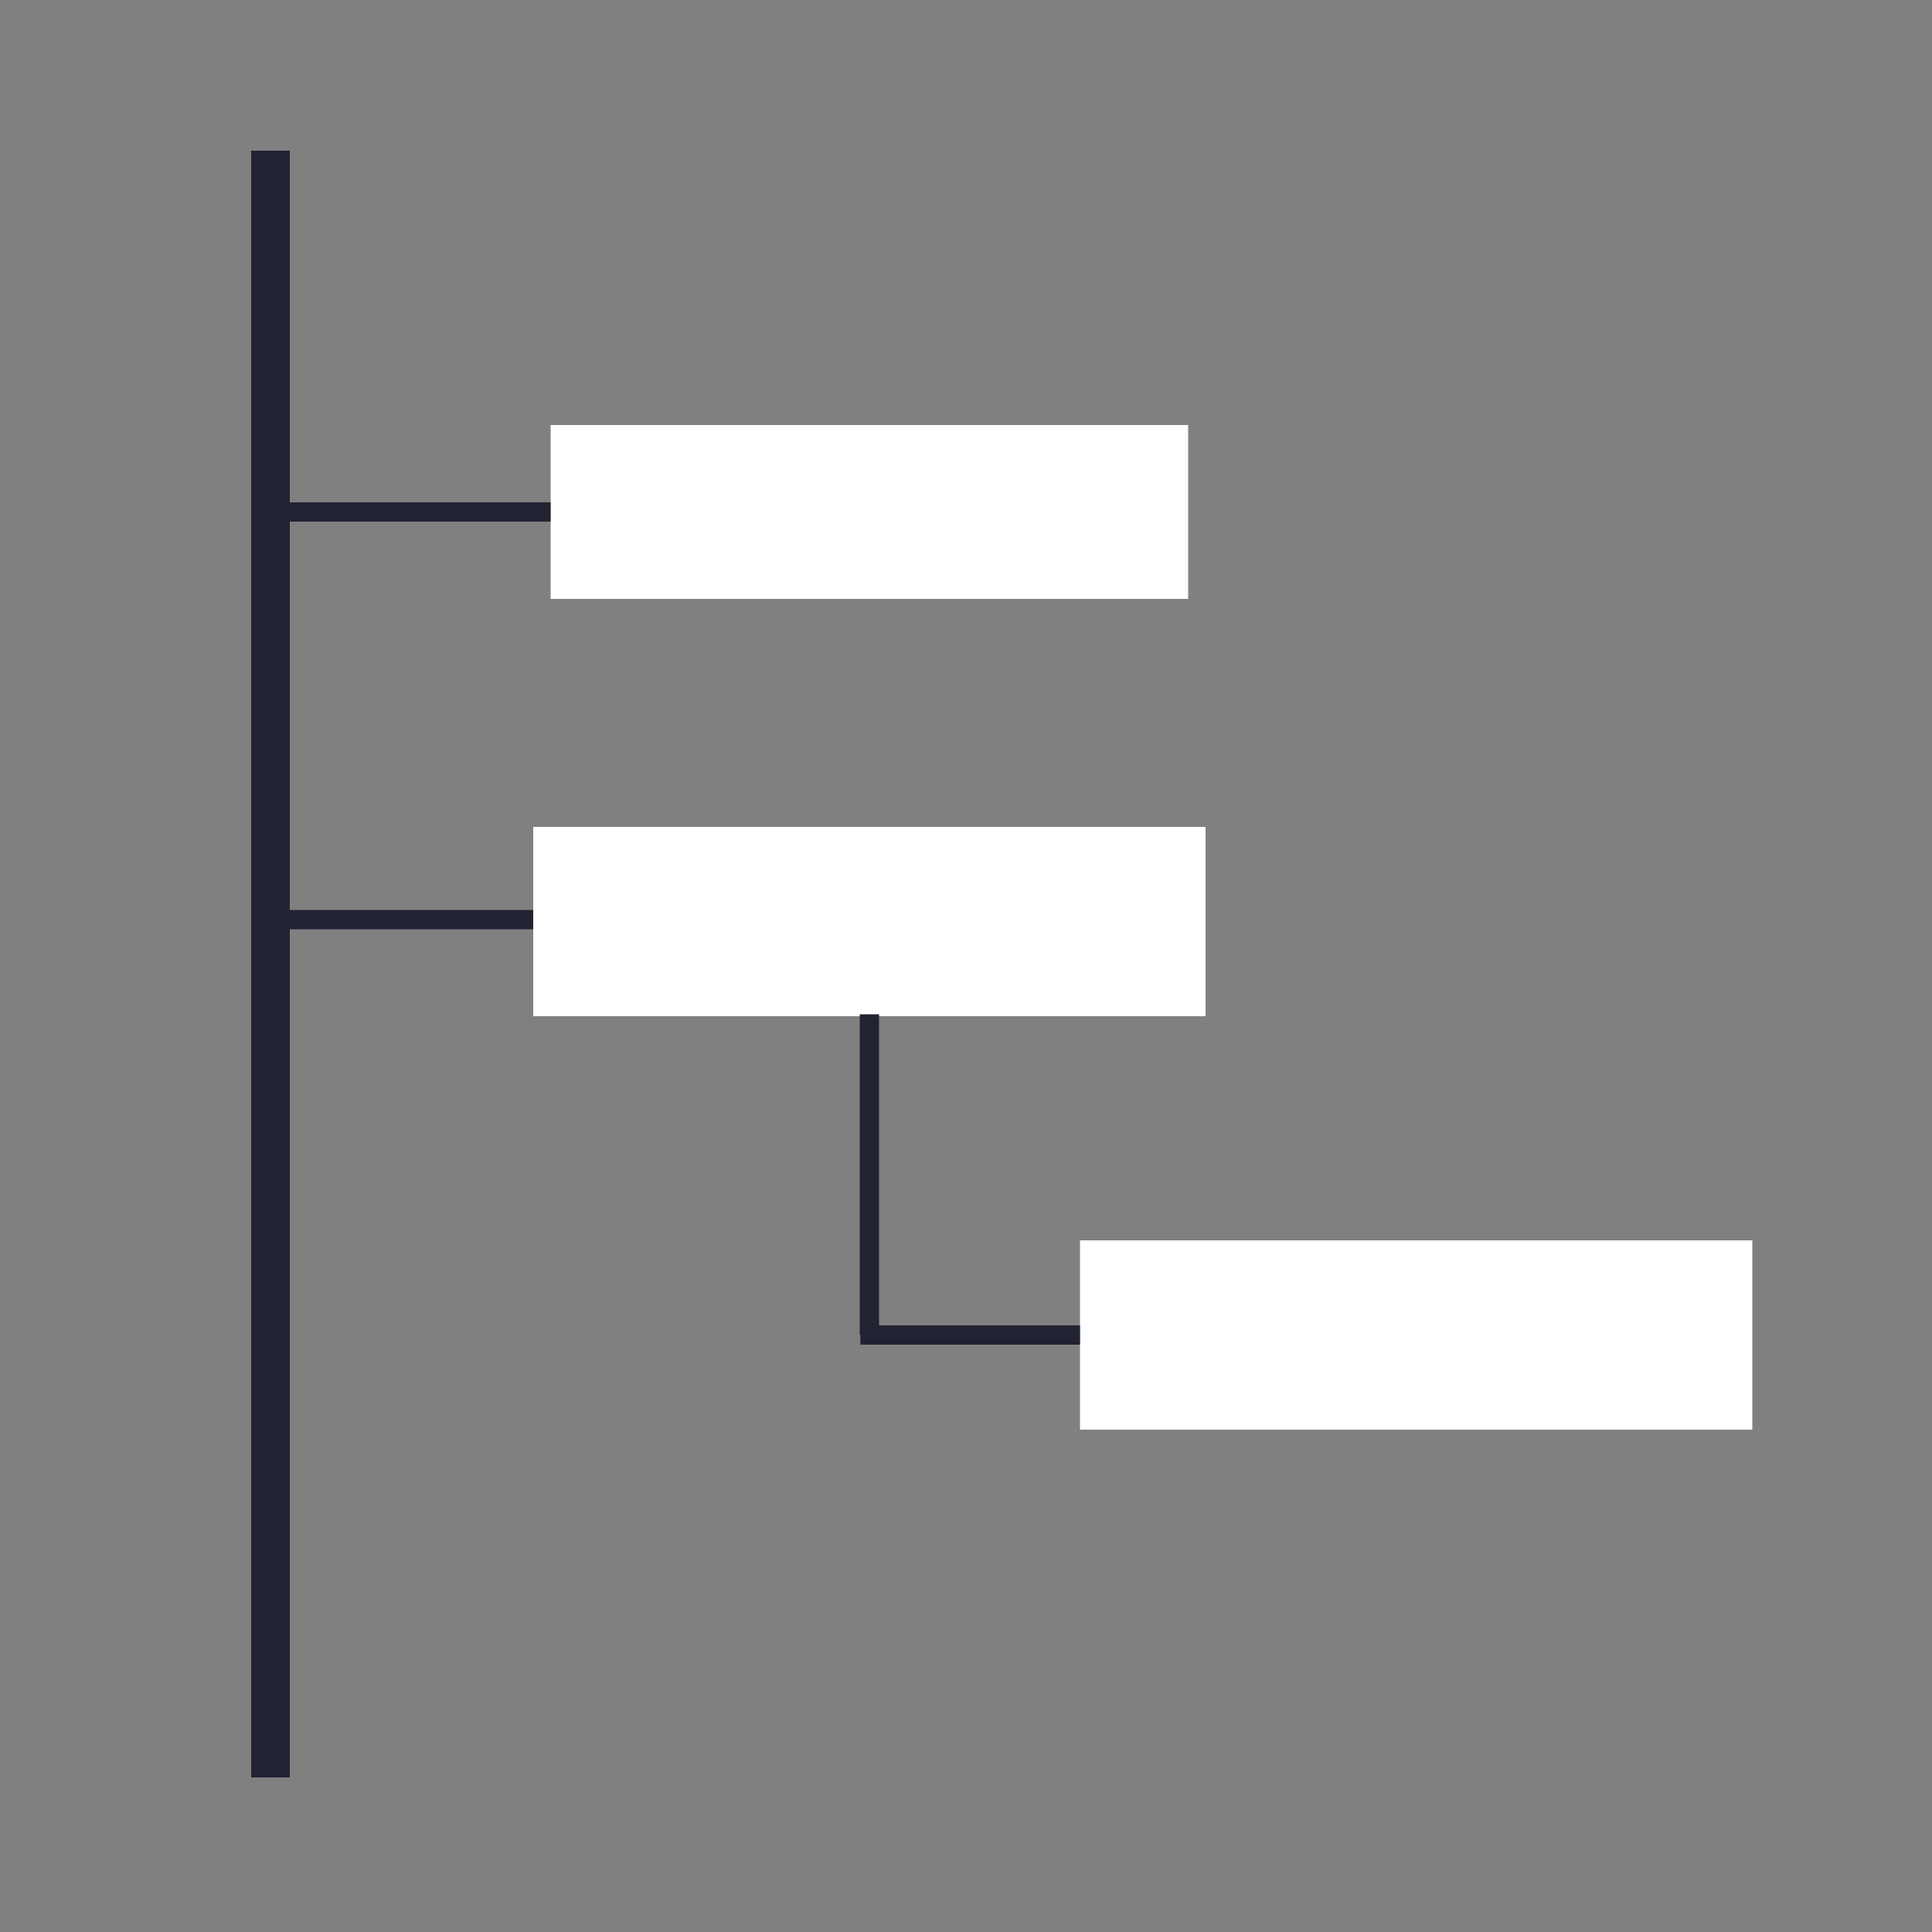 <?xml version="1.0" encoding="utf-8"?>
<!-- Generator: Adobe Illustrator 16.0.0, SVG Export Plug-In . SVG Version: 6.00 Build 0)  -->
<!DOCTYPE svg PUBLIC "-//W3C//DTD SVG 1.1//EN" "http://www.w3.org/Graphics/SVG/1.1/DTD/svg11.dtd">
<svg version="1.1" id="Calque_1" xmlns="http://www.w3.org/2000/svg" xmlns:xlink="http://www.w3.org/1999/xlink" x="0px" y="0px"
	 width="500px" height="500px" viewBox="0 0 500 500" enable-background="new 0 0 500 500" xml:space="preserve">
<rect x="0" y="0" width="500" height="500" fill="#808080" stroke="none"/>
<line fill="none" stroke="#222332" stroke-width="10" stroke-miterlimit="10" x1="70" y1="39" x2="70" y2="460"/>
<rect x="142.5" y="110" fill="#FFF" width="165" height="45"/>
<rect x="138" y="214" fill="#FFF" width="174" height="49"/>
<rect x="279.5" y="321" fill="#FFF" width="174" height="49"/>
<line fill="none" stroke="#222332" stroke-width="5" stroke-miterlimit="10" x1="70" y1="132.5" x2="142.5" y2="132.5"/>
<line fill="none" stroke="#222332" stroke-width="5" stroke-miterlimit="10" x1="70" y1="238" x2="138" y2="238"/>
<line fill="none" stroke="#222332" stroke-width="5" stroke-miterlimit="10" x1="225" y1="262.5" x2="225" y2="345.5"/>
<line fill="none" stroke="#222332" stroke-width="5" stroke-miterlimit="10" x1="279.5" y1="345.5" x2="222.667" y2="345.5"/>
</svg>
